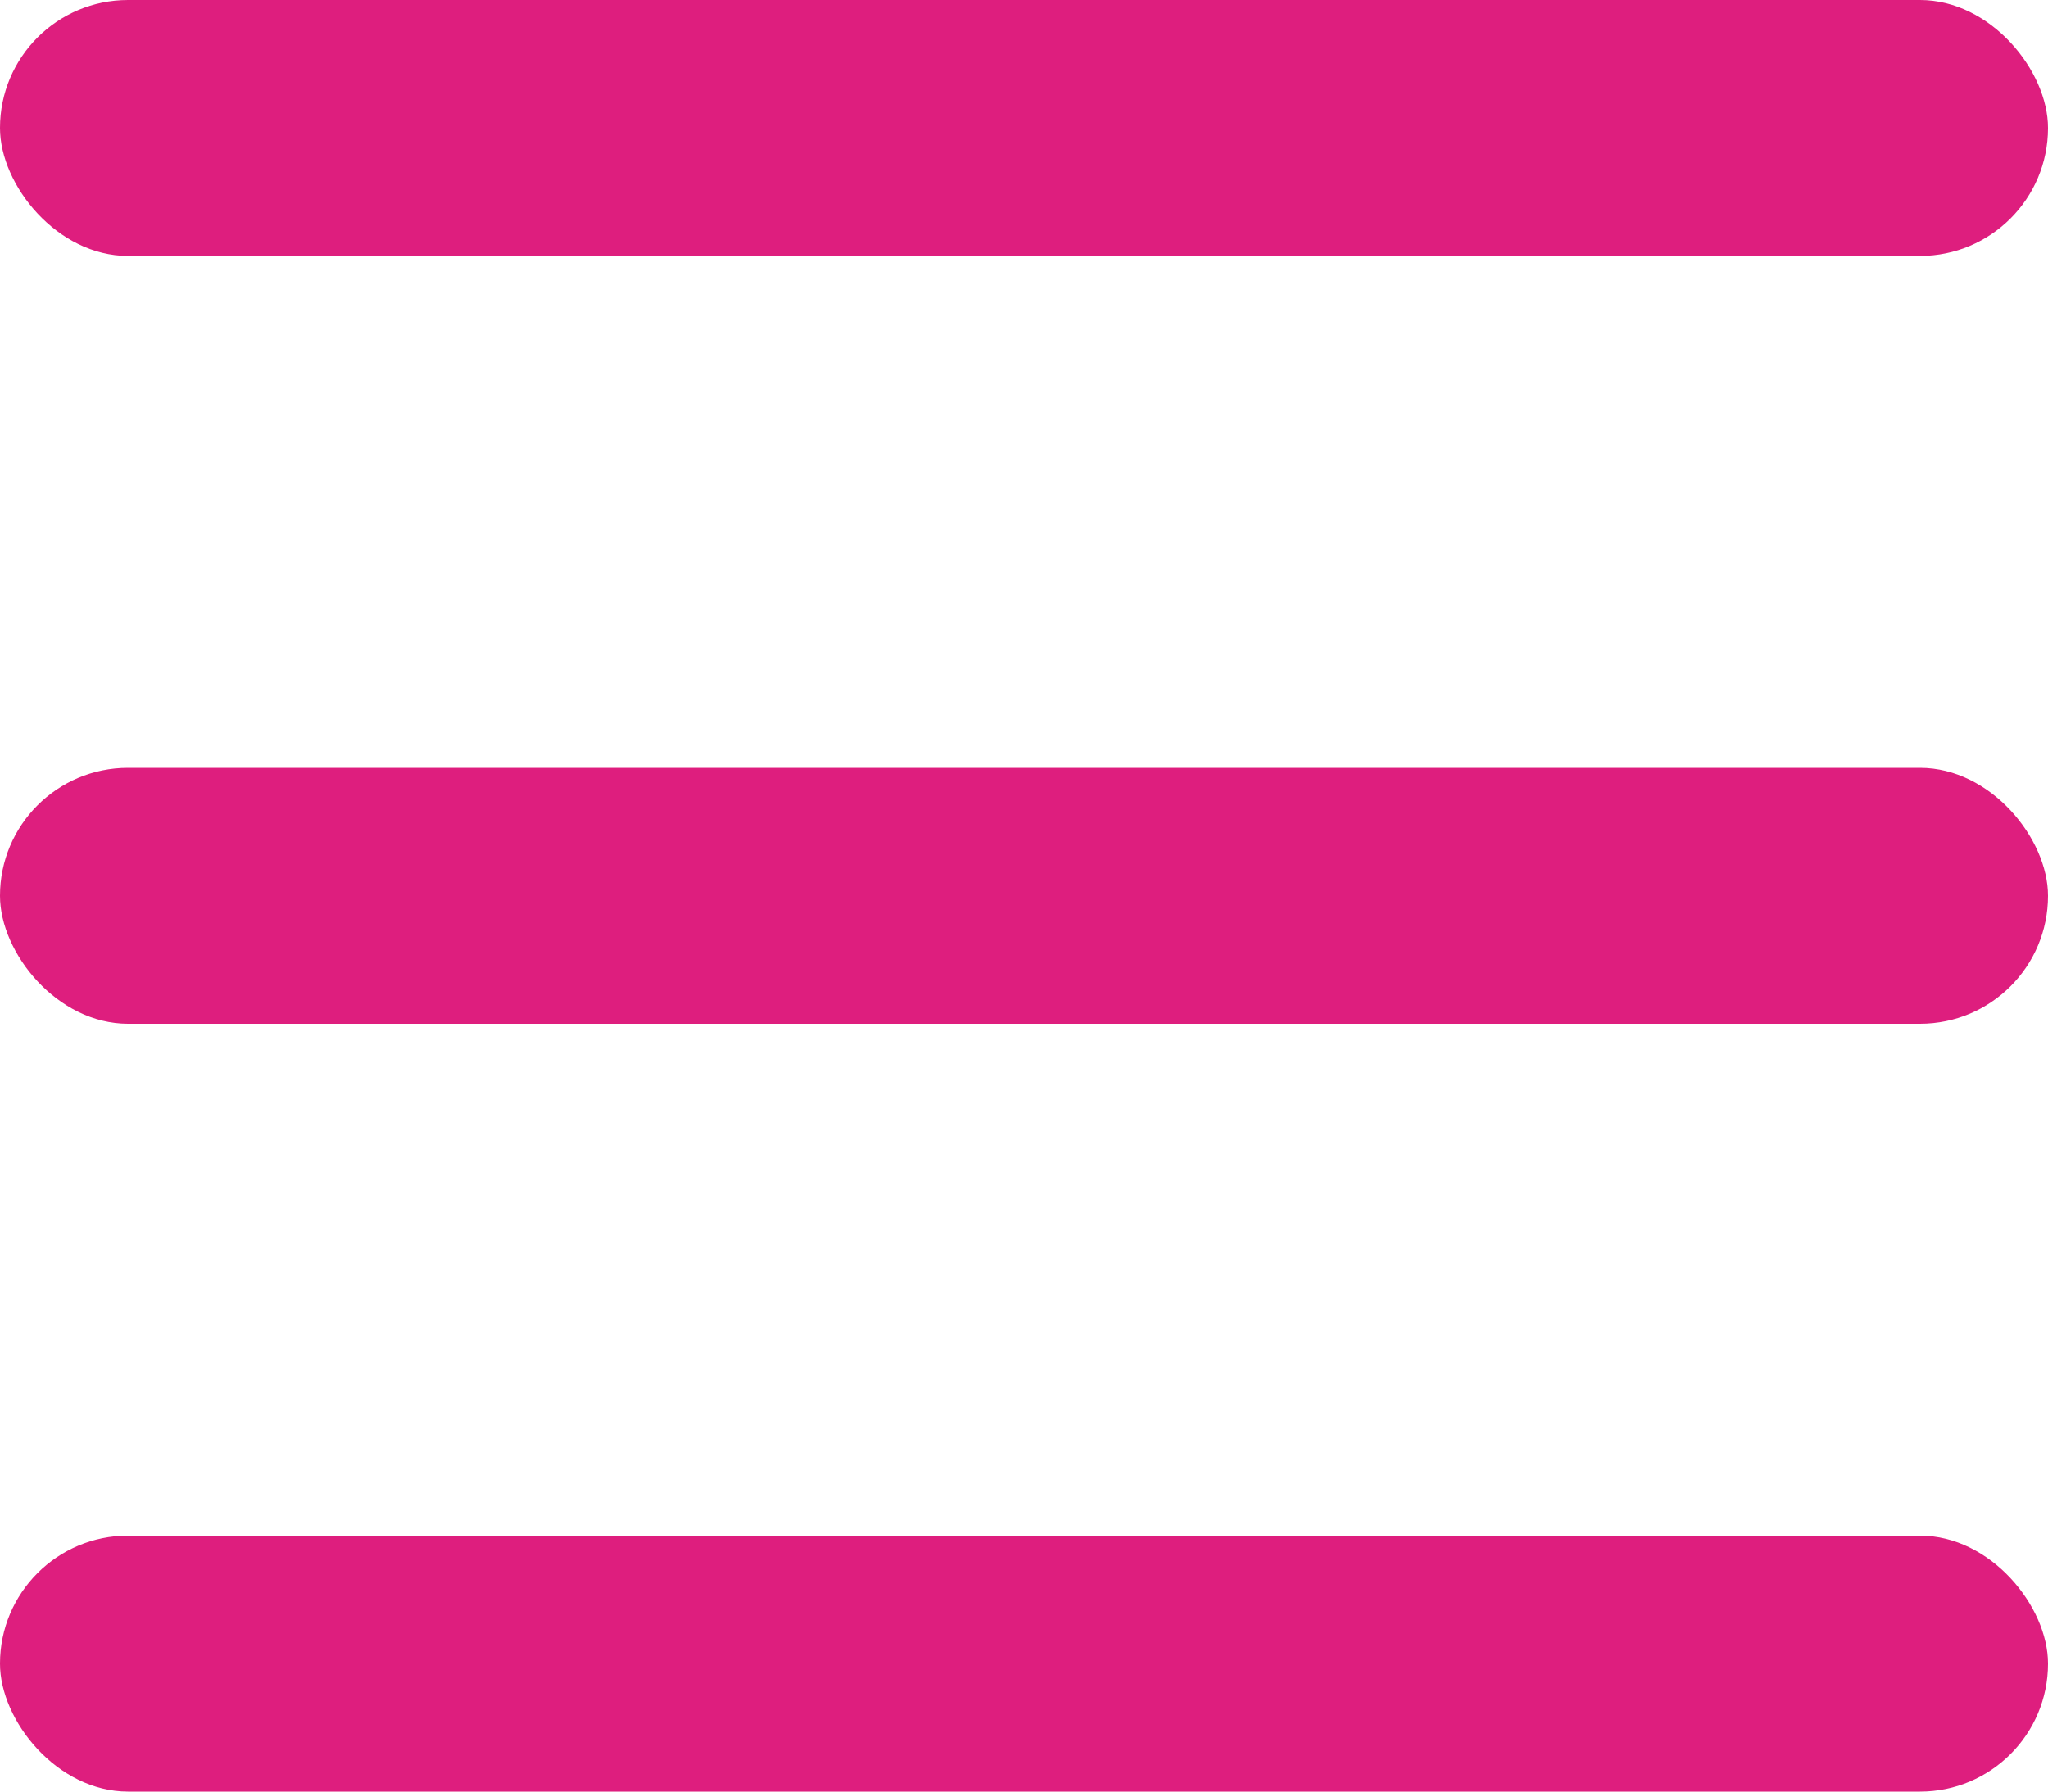 <svg width="16" height="14" viewBox="0 0 16 14" fill="none" xmlns="http://www.w3.org/2000/svg">
<rect width="16" height="2" rx="1" fill="#DE1E7E"/>
<rect y="6" width="16" height="2" rx="1" fill="#DE1E7E"/>
<rect y="12" width="16" height="2" rx="1" fill="#DE1E7E"/>
</svg>
